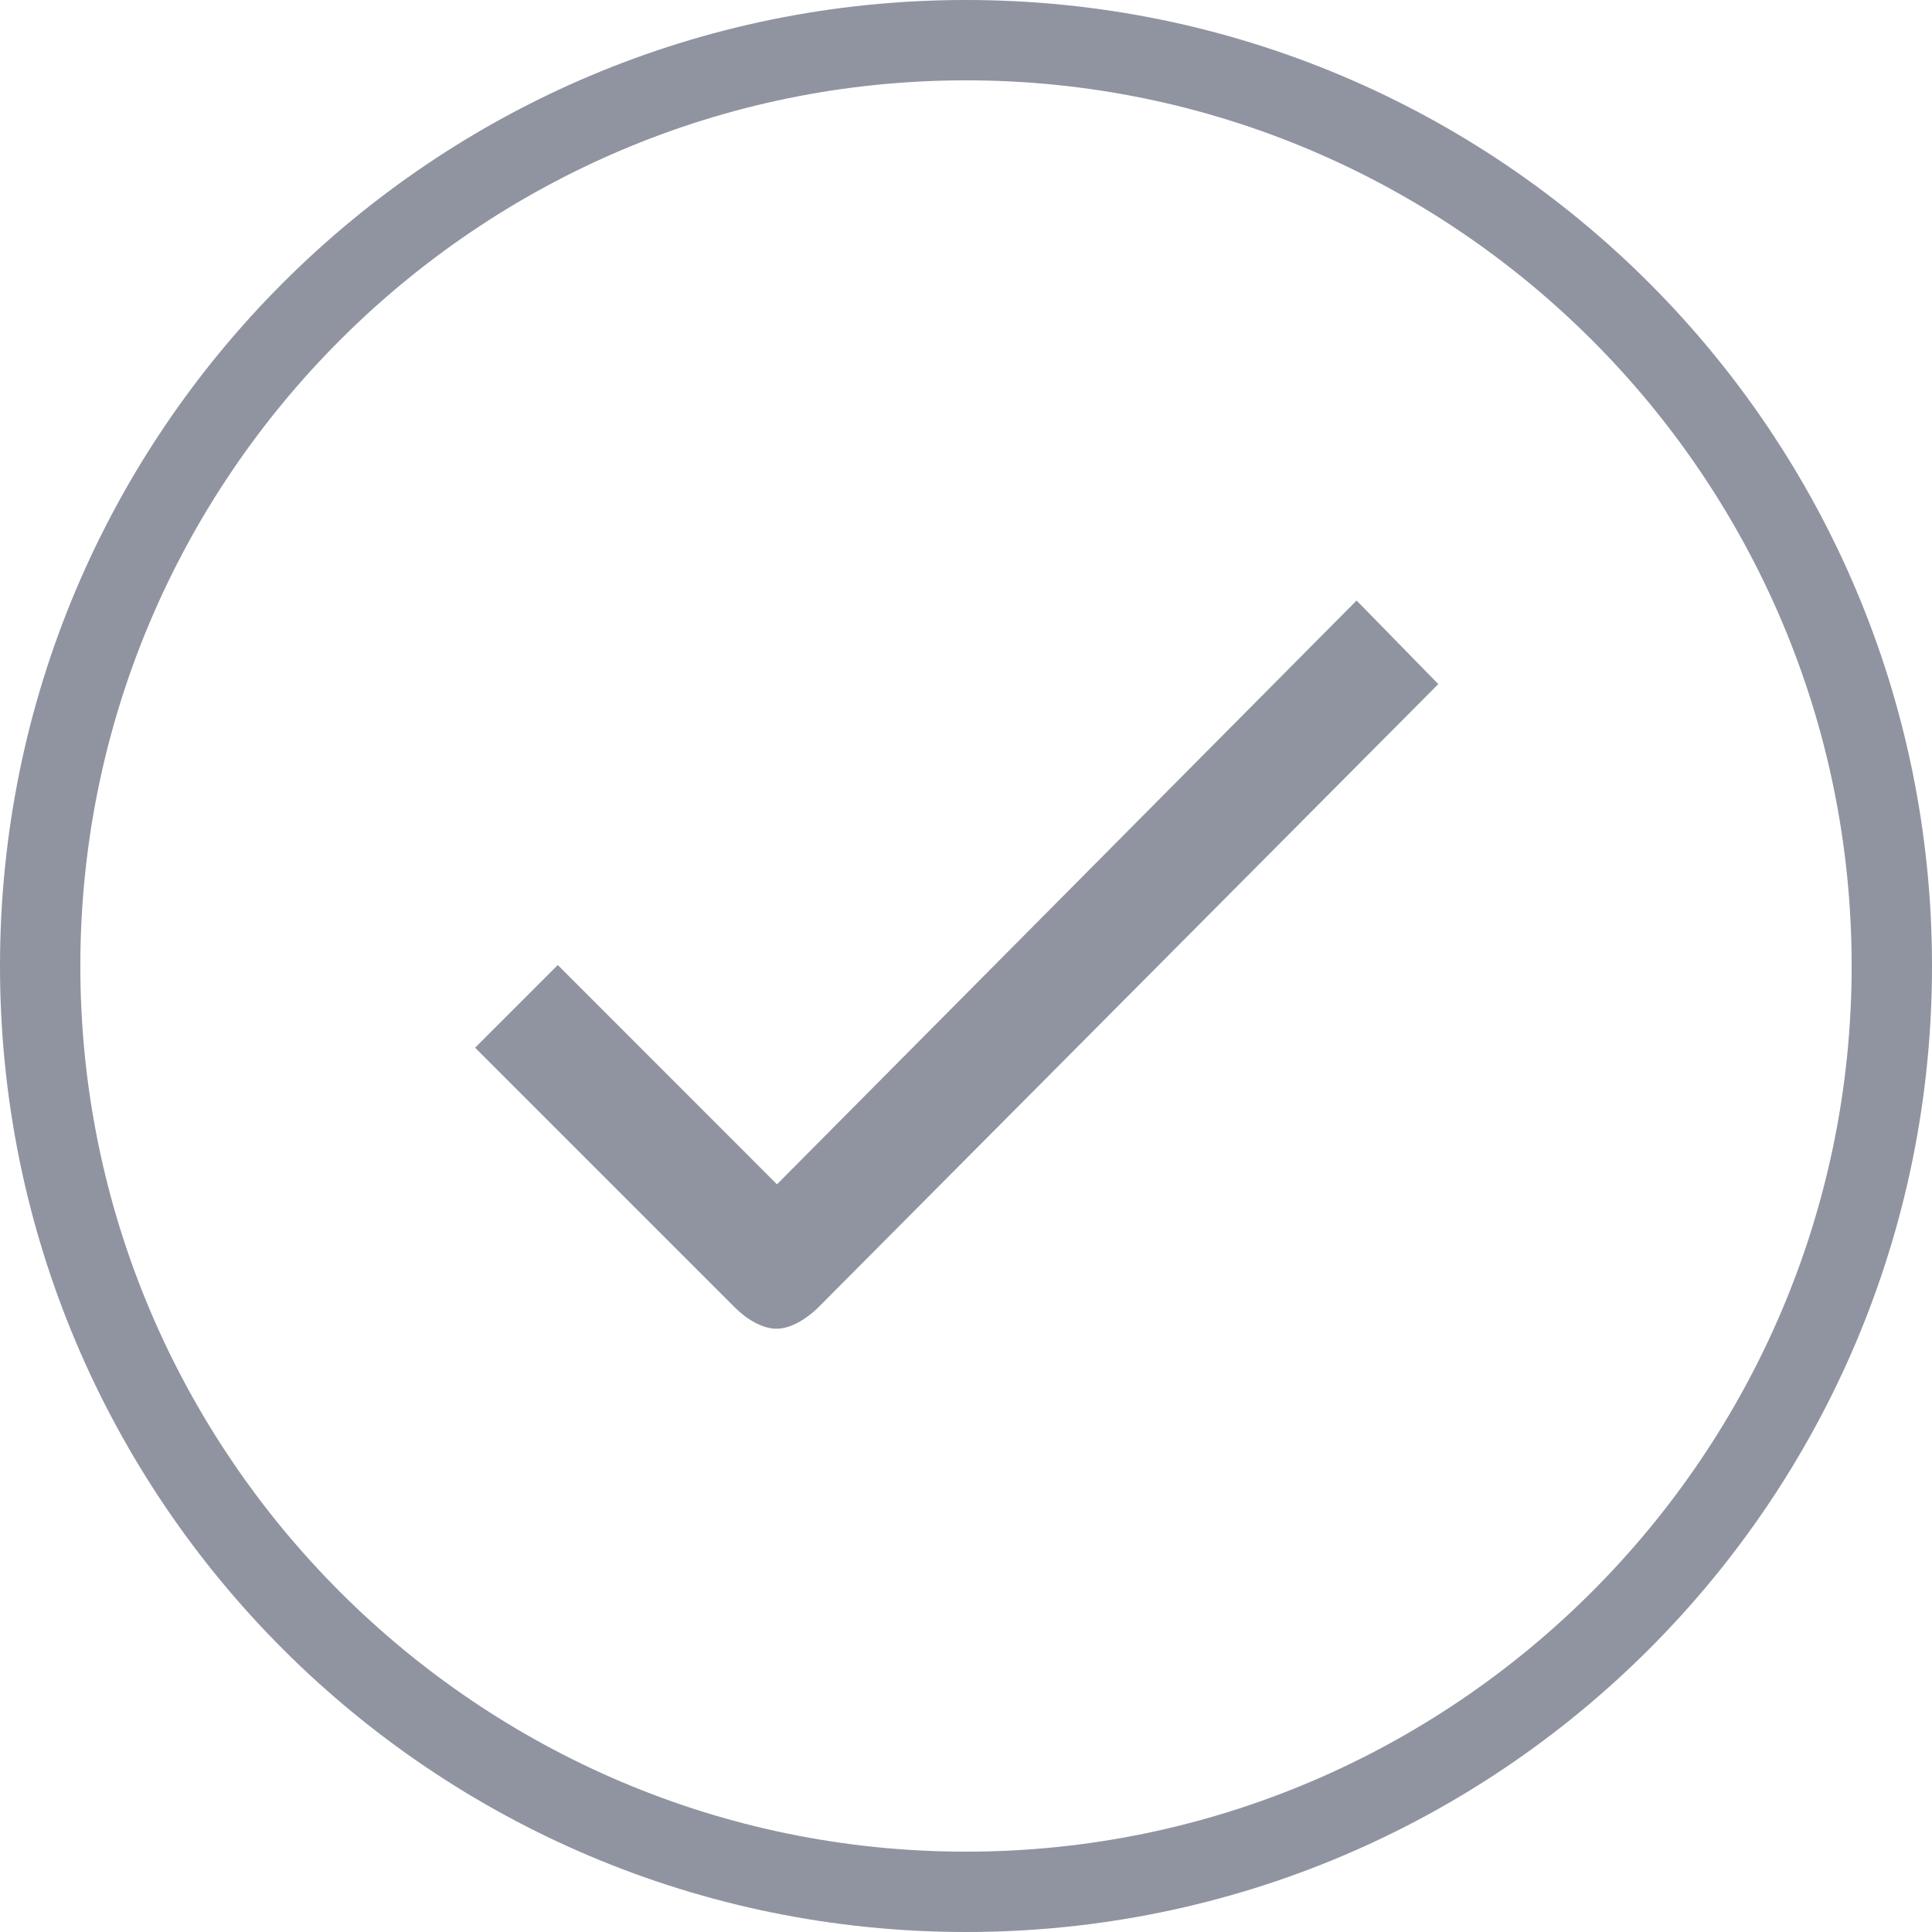 <?xml version="1.0" encoding="UTF-8" standalone="no"?>
<svg width="24px" height="24px" viewBox="0 0 24 24" version="1.1" xmlns="http://www.w3.org/2000/svg" xmlns:xlink="http://www.w3.org/1999/xlink">
    <!-- Generator: Sketch 39 (31667) - http://www.bohemiancoding.com/sketch -->
    <title>Fill 1 Copy 2</title>
    <desc>Created with Sketch.</desc>
    <defs></defs>
    <g id="Pricing" stroke="none" stroke-width="1" fill="none" fill-rule="evenodd">
        <g id="PRICING" transform="translate(-334, -832)" fill="#8F94A0">
            <path d="M346,832 C339.371,832 334,837.371 334,844 C334,850.629 339.371,856 346,856 C352.629,856 358,850.629 358,844 C358,837.371 352.629,832 346,832 Z M350.852,839.46 L343.652,846.712 L340.929,843.988 L339.902,845.015 L343.133,848.246 C343.277,848.39 343.473,848.506 343.646,848.506 C343.819,848.506 344.01,848.39 344.154,848.252 L351.867,840.498 L350.852,839.46 Z M346,855.002 C339.937,855.002 334.998,850.069 334.998,844 C334.998,837.937 339.931,832.998 346,832.998 C352.063,832.998 357.002,837.931 357.002,844 C357.002,850.063 352.063,855.002 346,855.002 L346,855.002 Z" id="Fill-1-Copy-2"></path>
        </g>
    </g>
</svg>